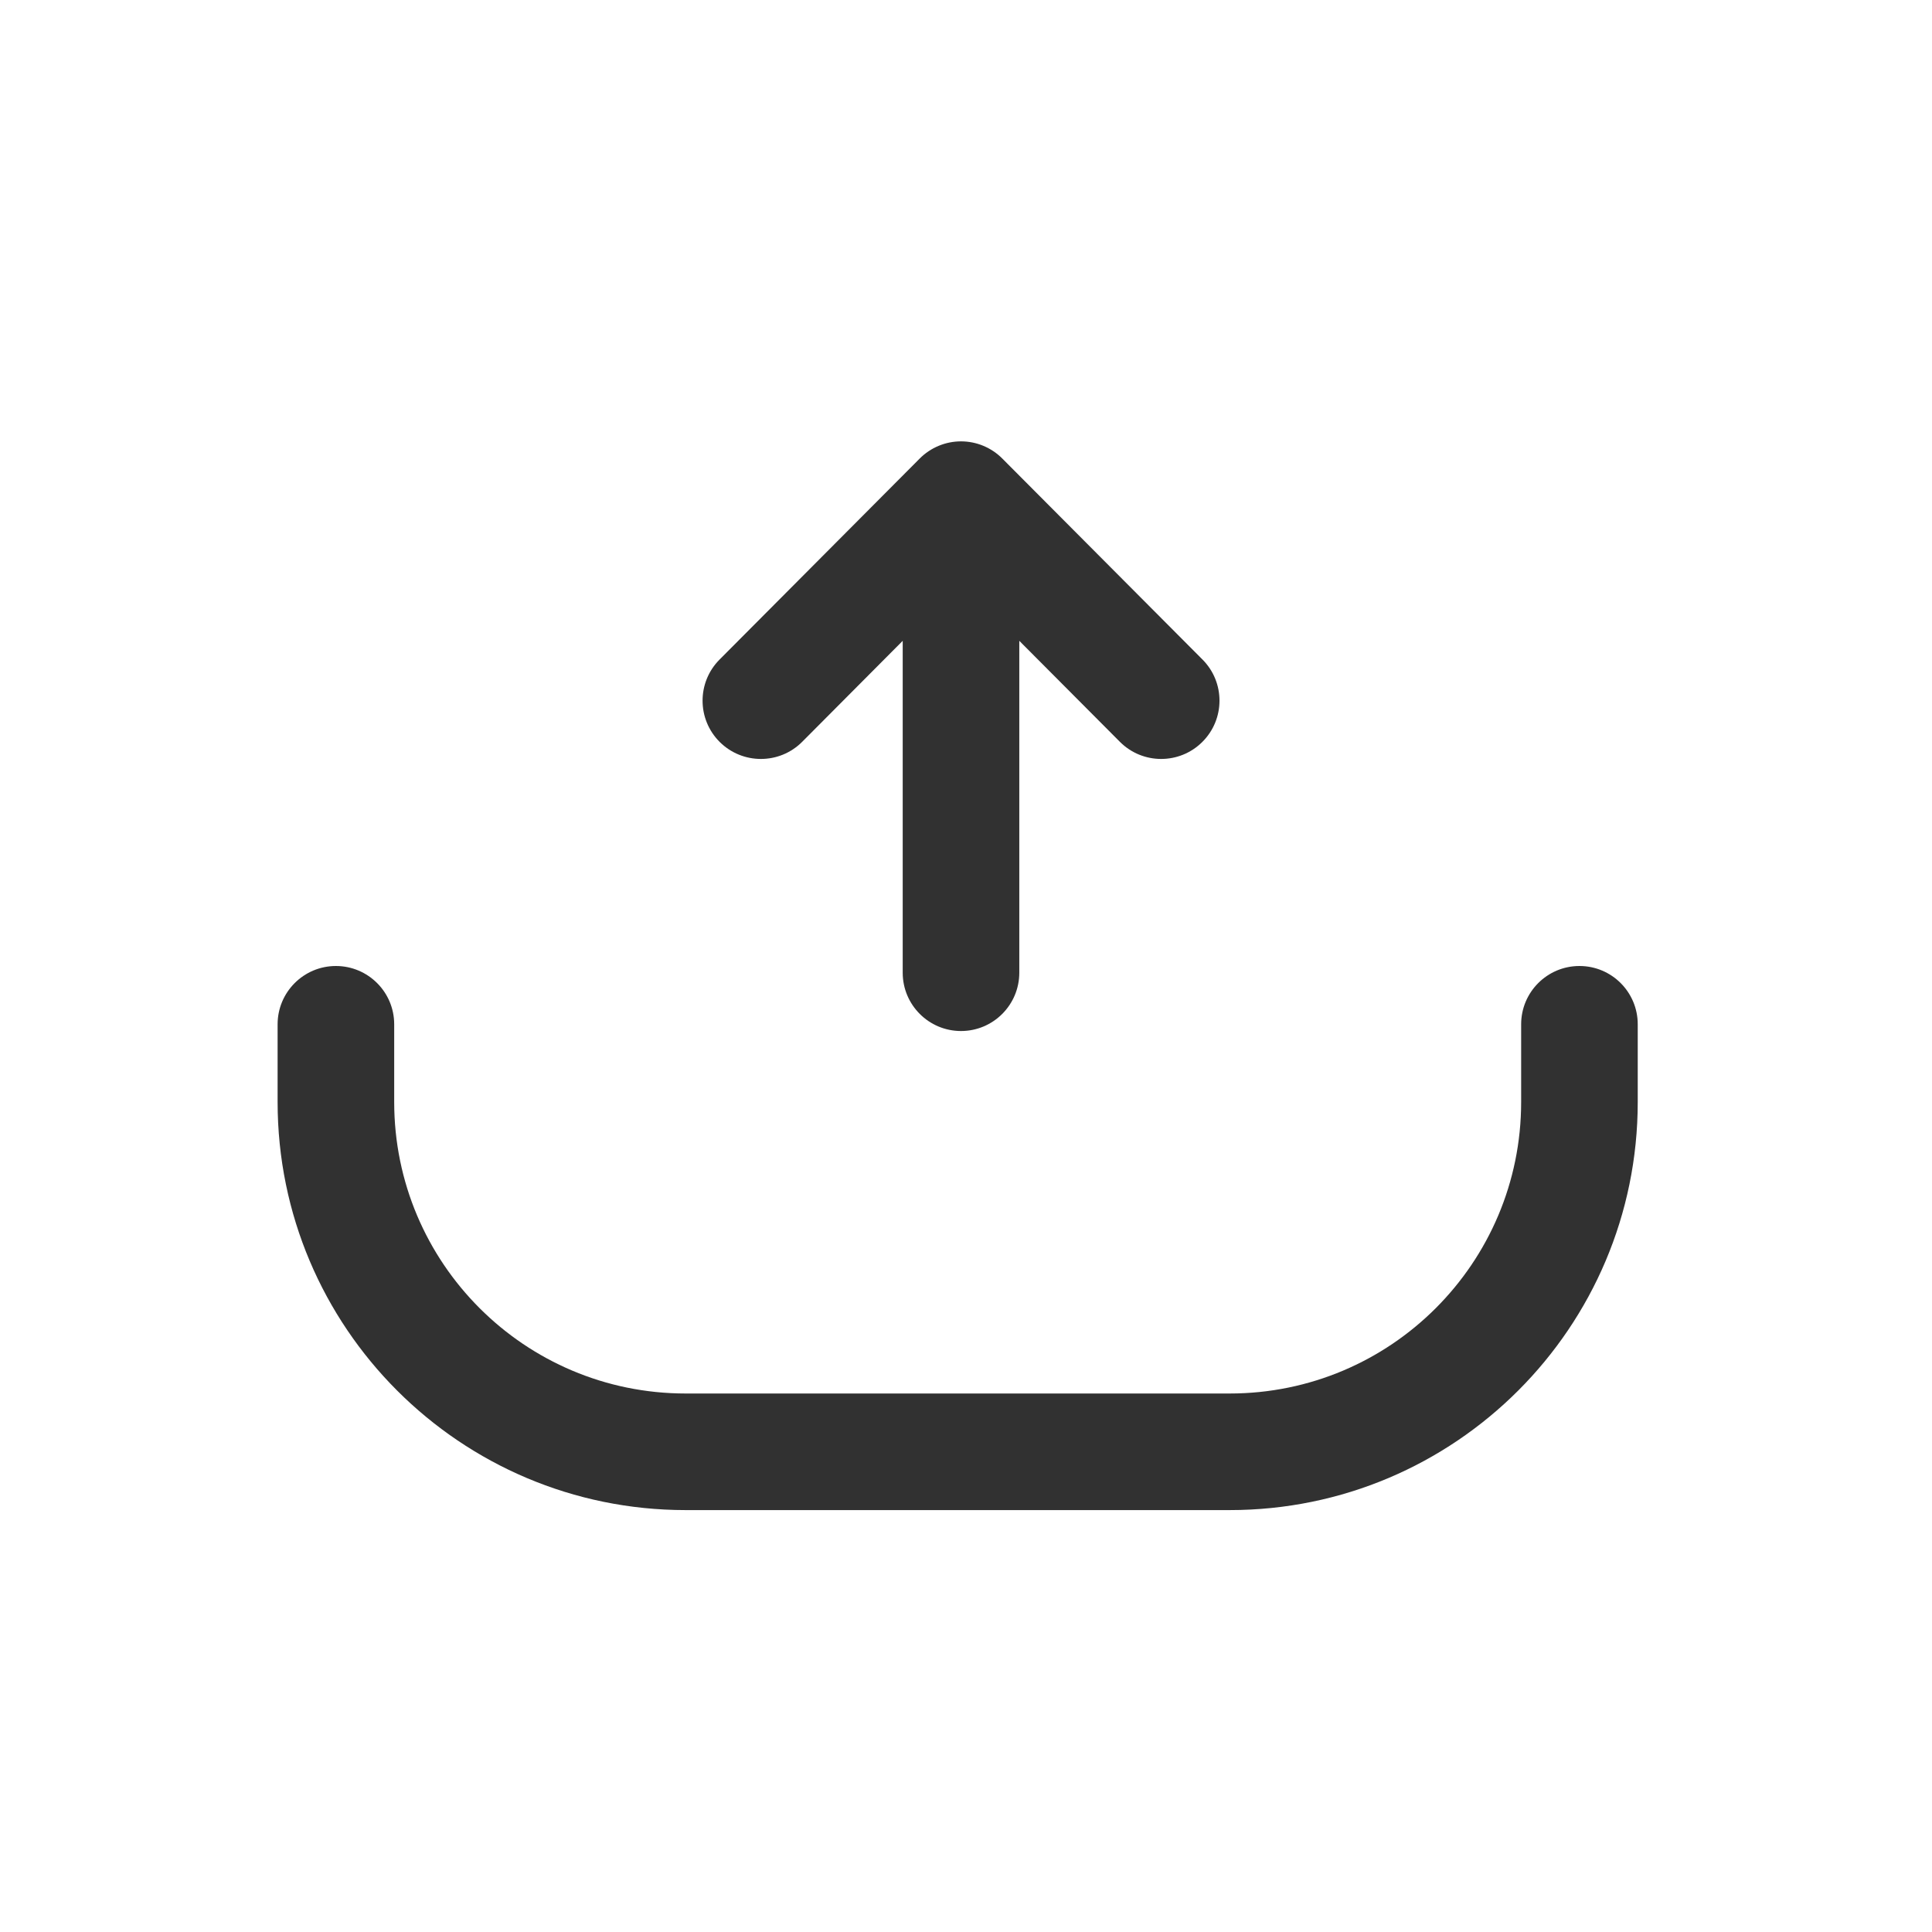 <svg width="29" height="29" viewBox="0 0 29 29" fill="none" xmlns="http://www.w3.org/2000/svg">
<g id="Icon Name">
<g id="Union">
<path d="M12.041 11.135C11.7 11.477 11.146 11.478 10.803 11.137C10.461 10.796 10.46 10.242 10.801 9.9L13.805 6.883C13.969 6.718 14.193 6.625 14.425 6.625C14.658 6.625 14.881 6.718 15.045 6.883L18.05 9.9C18.391 10.242 18.39 10.796 18.047 11.137C17.705 11.478 17.151 11.477 16.81 11.135L15.3 9.619V14.601C15.3 15.084 14.908 15.476 14.425 15.476C13.942 15.476 13.55 15.084 13.55 14.601V9.619L12.041 11.135Z" fill="#313131"/>
<path d="M5.042 14.5C5.525 14.5 5.917 14.892 5.917 15.375V16.542C5.917 18.958 7.876 20.917 10.292 20.917H18.458C20.875 20.917 22.833 18.958 22.833 16.542V15.375C22.833 14.892 23.225 14.5 23.708 14.5C24.192 14.5 24.583 14.892 24.583 15.375V16.542C24.583 19.924 21.841 22.667 18.458 22.667H10.292C6.909 22.667 4.167 19.924 4.167 16.542V15.375C4.167 14.892 4.559 14.5 5.042 14.5Z" fill="#313131"/>
</g>
</g>
</svg>
